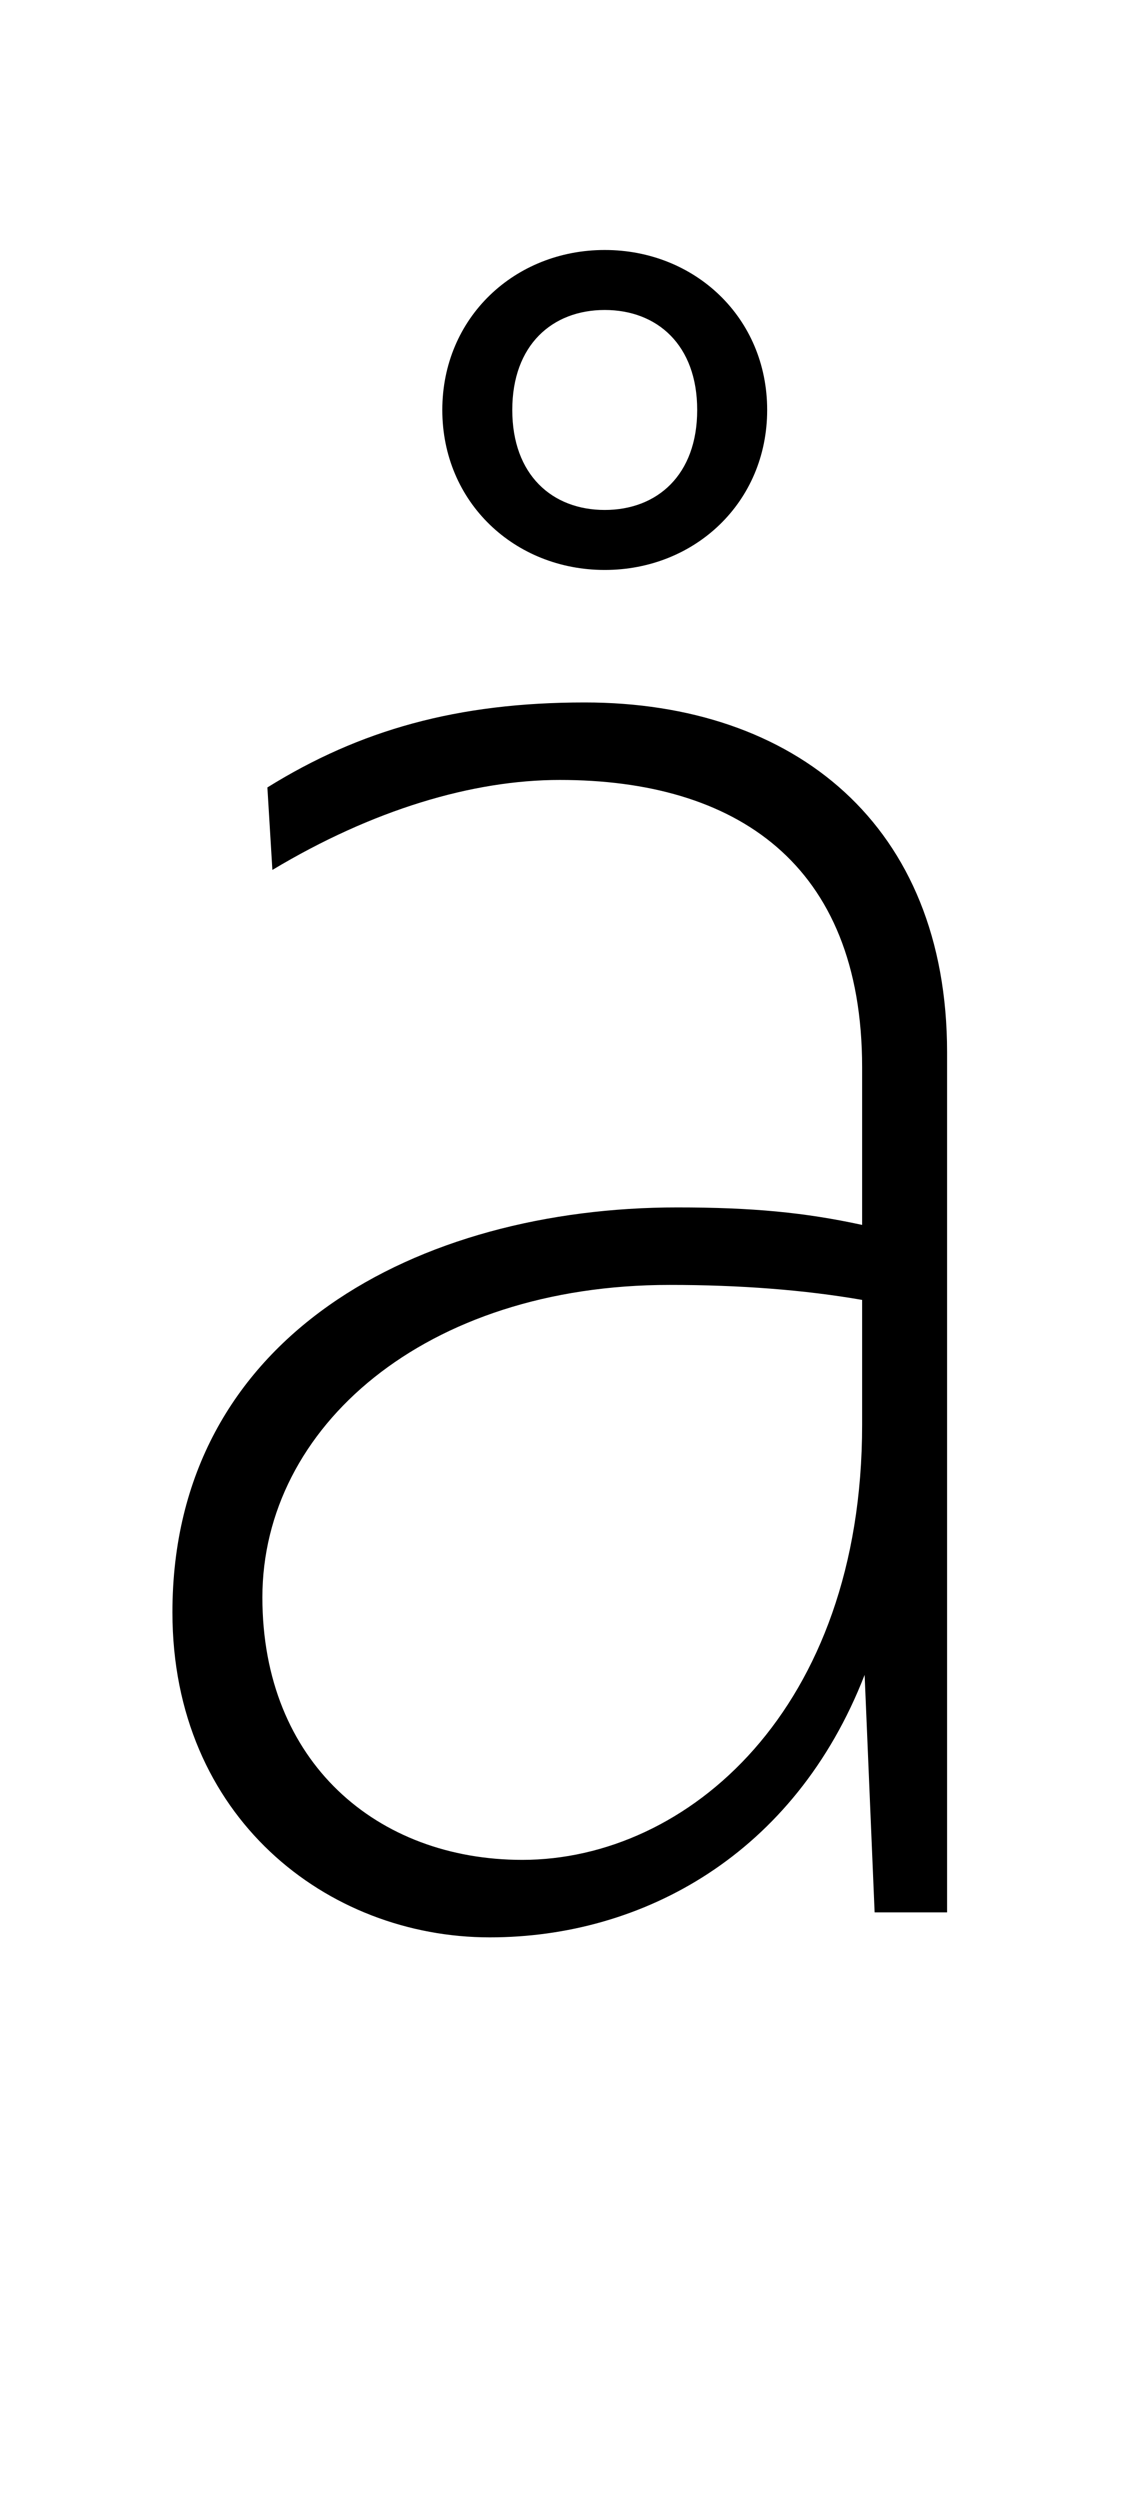 <svg xmlns="http://www.w3.org/2000/svg" viewBox="-10 0 459 1000"><path fill="currentColor" d="M232 100c36 0 65 27 65 64s-29 64-65 64-65-27-65-64 29-64 65-64zm0 24c-21 0-37 14-37 40s16 40 37 40 37-14 37-40-16-40-37-40zM99 348l-2-33c37-23 76-34 127-34 84 0 145 49 145 140v344h-29l-4-95c-28 72-89 105-150 105-65 0-127-48-127-130 0-111 99-162 202-162 30 0 51 2 74 7v-63c0-82-51-115-121-115-35 0-75 12-115 36zm236 222v-50c-23-4-49-6-77-6-98 0-163 57-163 125 0 66 46 105 104 105 66 0 136-60 136-174z"/></svg>